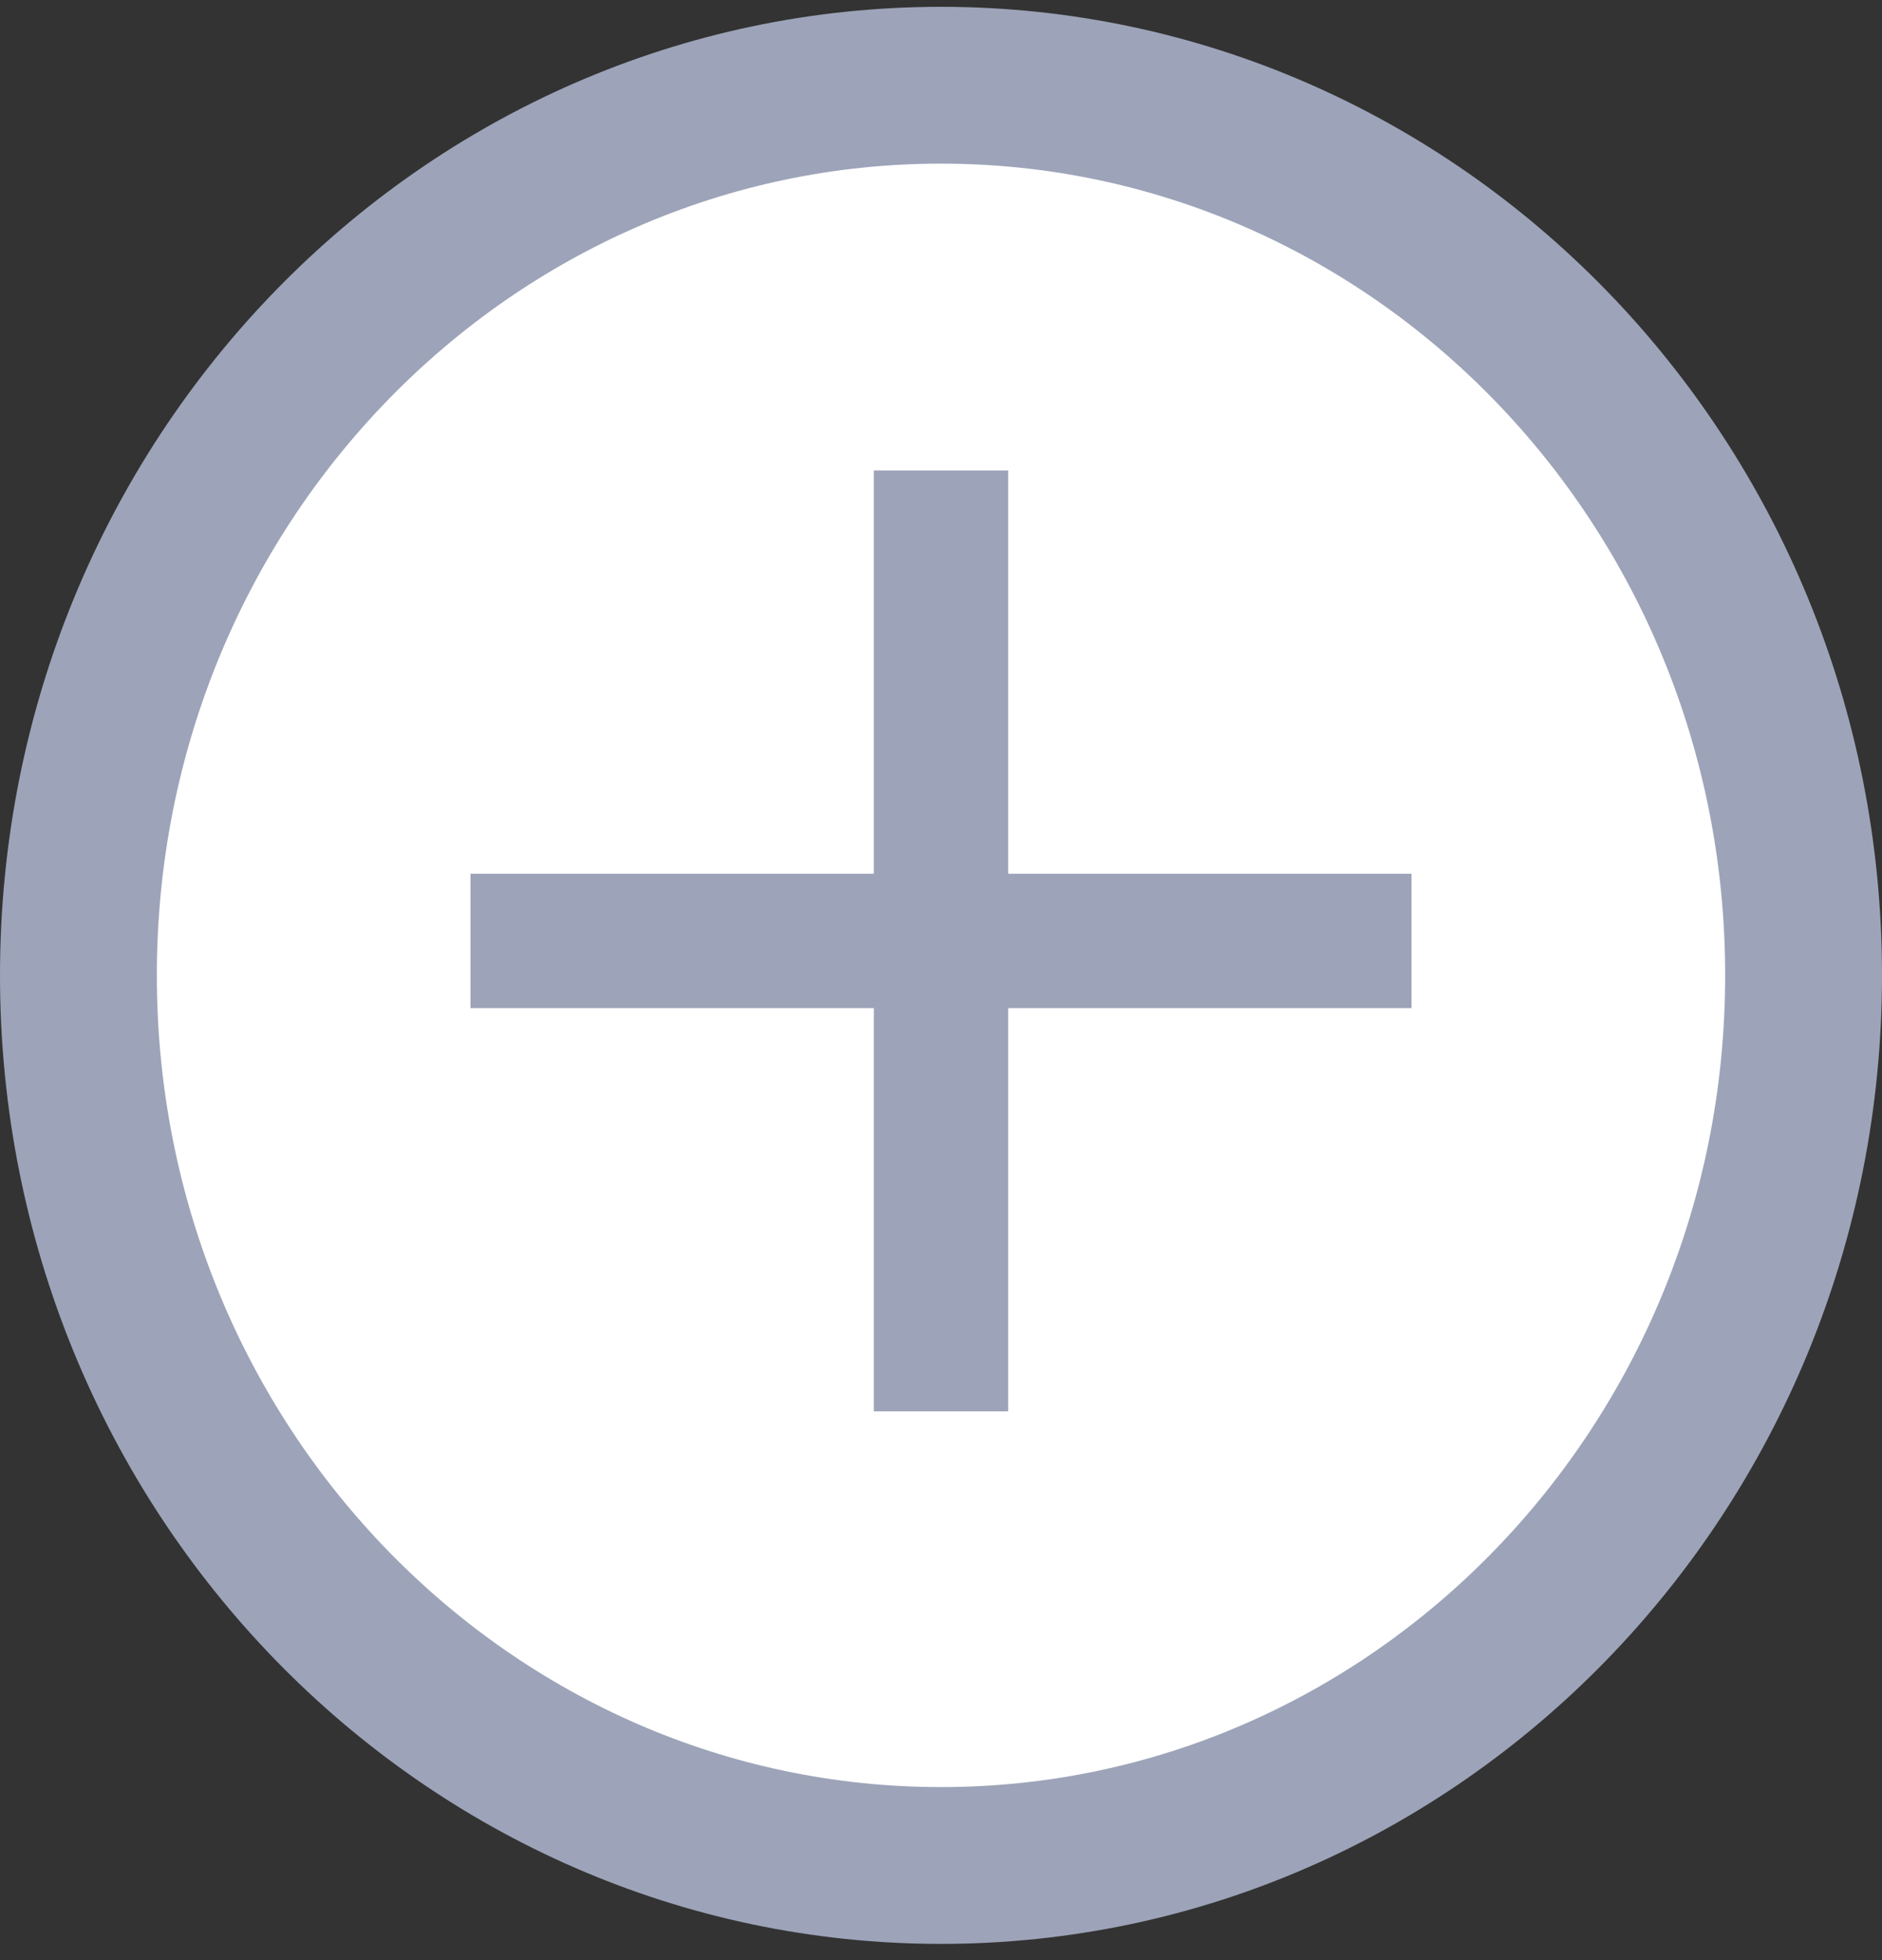 <svg width="24" height="25" viewBox="0 0 24 25" fill="none" xmlns="http://www.w3.org/2000/svg">
<rect x="0" y="0" width="24" height="25" fill="#333333" stroke="none"/>
<path d="M23 12.44C23 18.737 18.048 23.793 12 23.793C5.952 23.793 1 18.737 1 12.44C1 6.142 5.952 1.087 12 1.087C18.048 1.087 23 6.142 23 12.44Z" fill="white" stroke="#9DA4B9" stroke-width="2"/>
<path d="M18 12.858H12.857V18.001H11.143V12.858H6V11.144H11.143V6.001H12.857V11.144H18V12.858Z" fill="#9DA4B9"/>
</svg>
